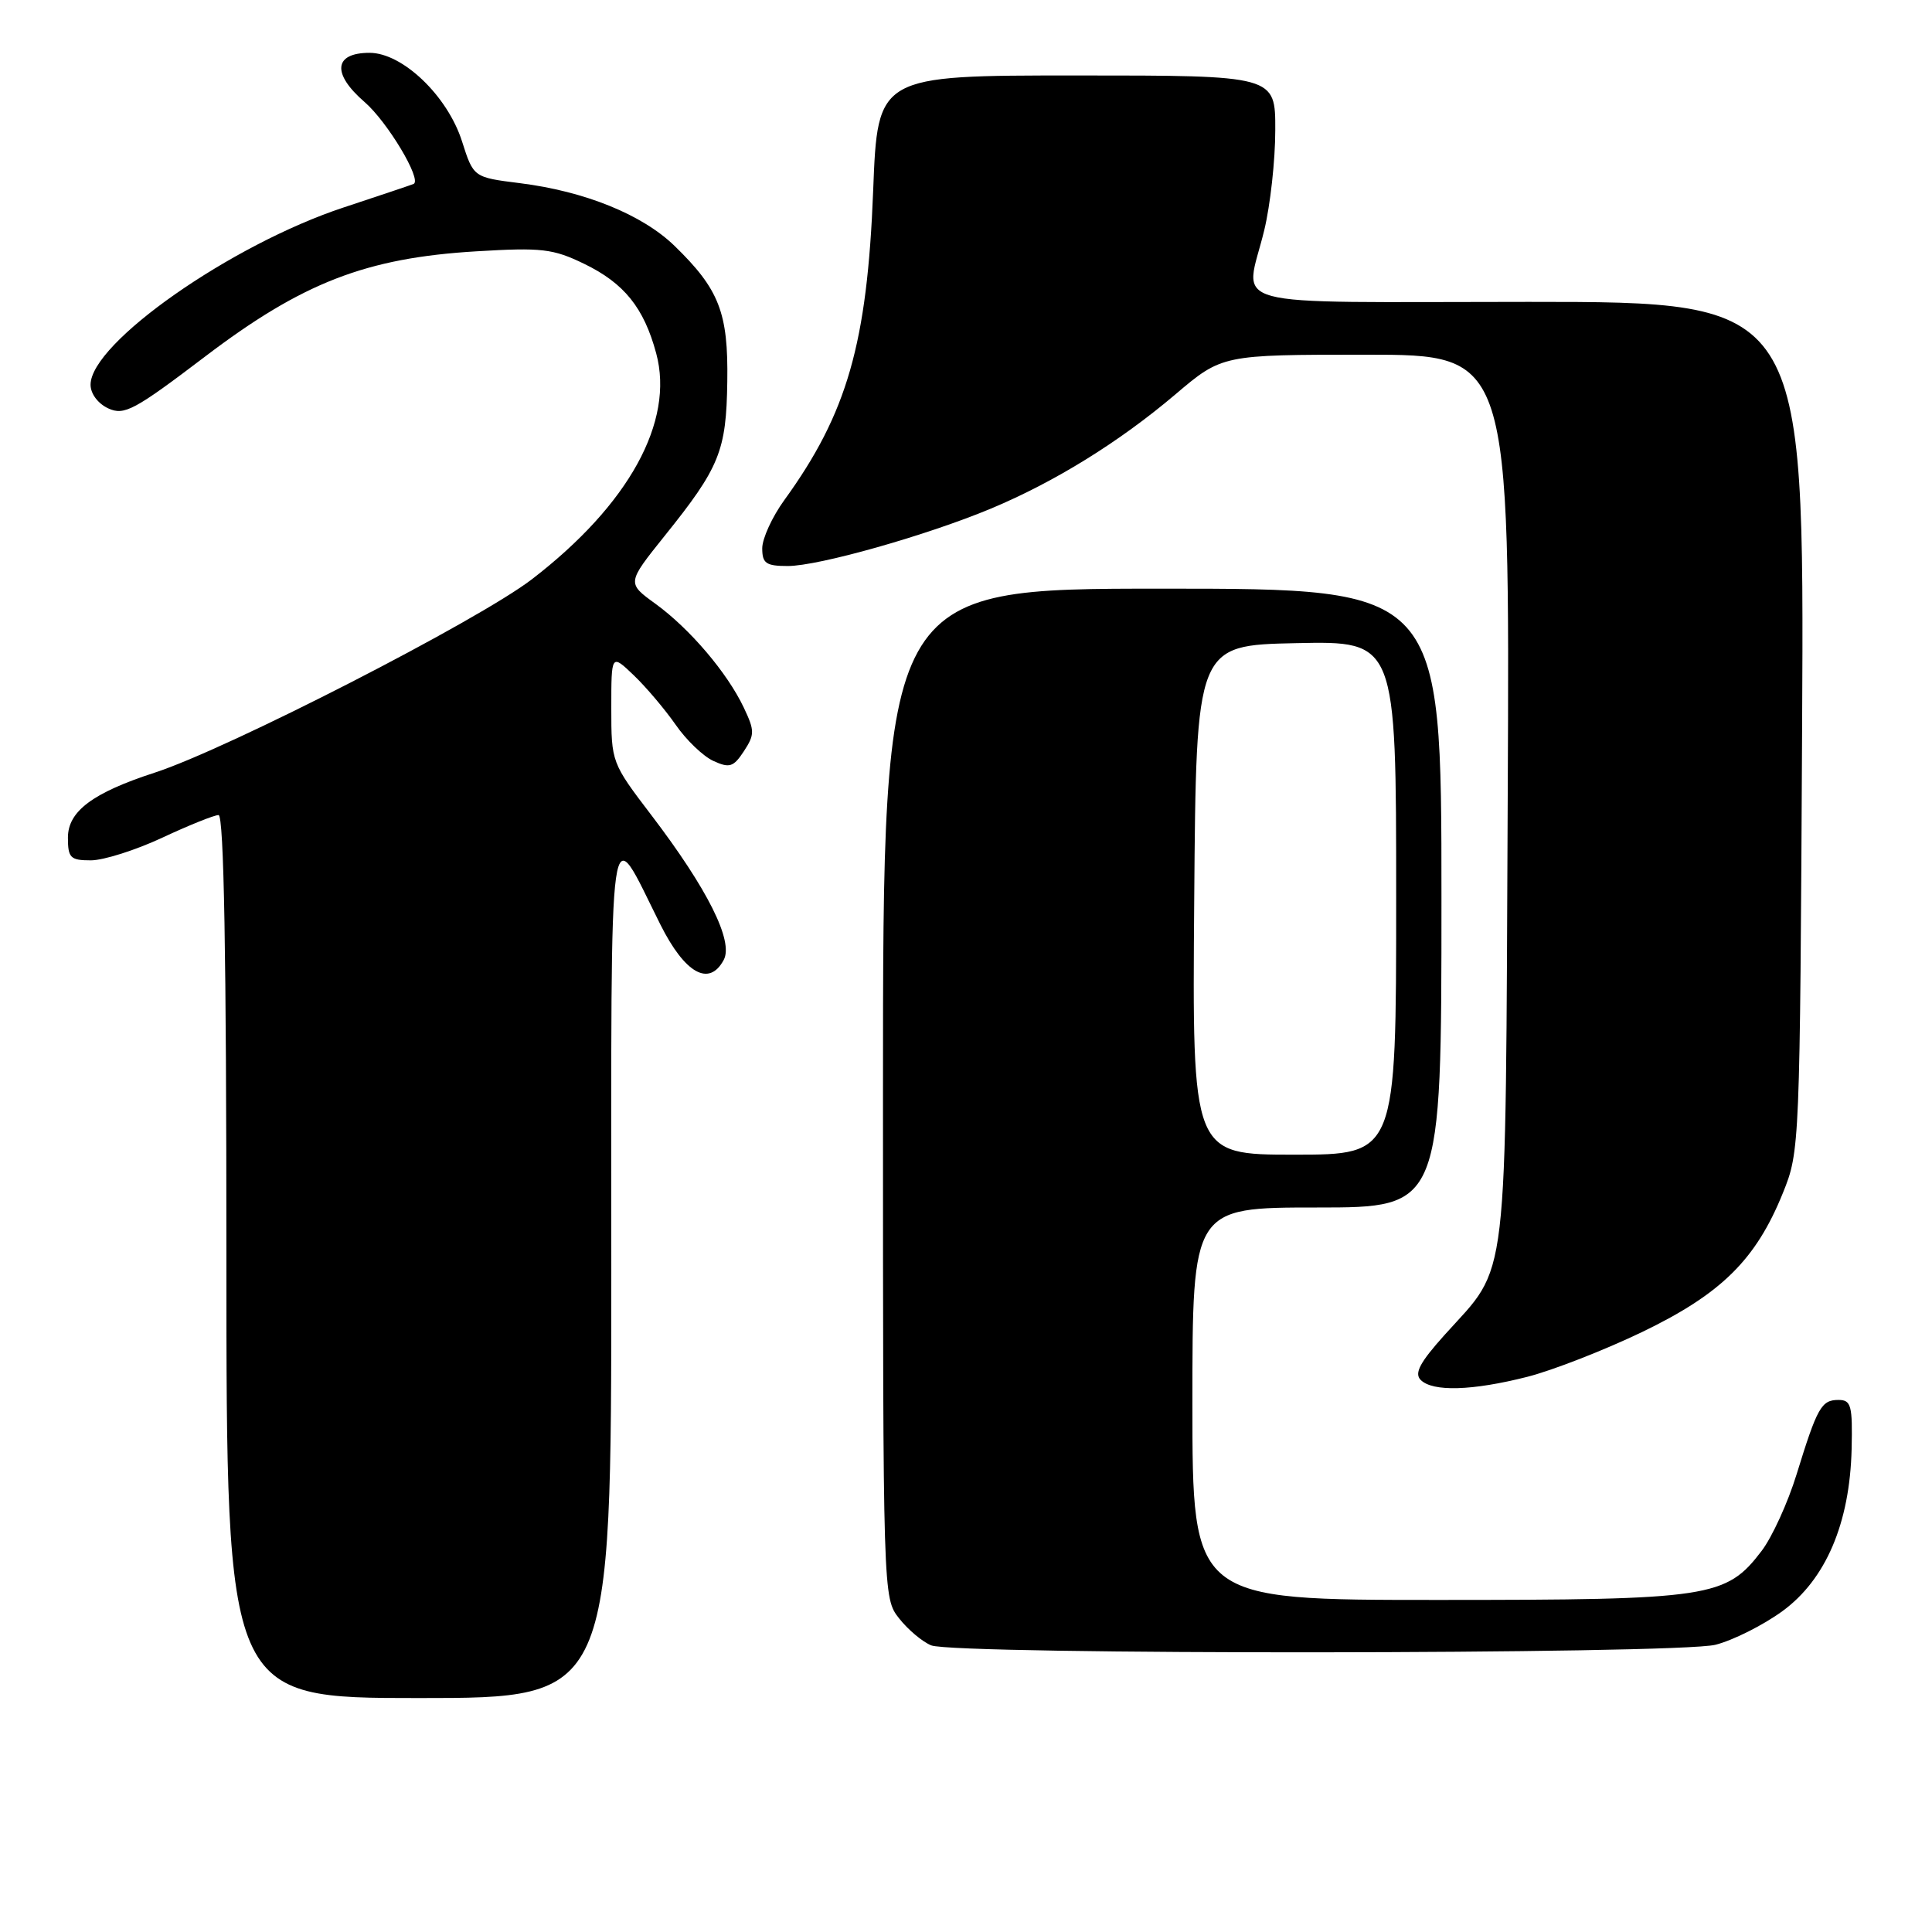 <?xml version="1.0" encoding="UTF-8" standalone="no"?>
<!DOCTYPE svg PUBLIC "-//W3C//DTD SVG 1.1//EN" "http://www.w3.org/Graphics/SVG/1.1/DTD/svg11.dtd" >
<svg xmlns="http://www.w3.org/2000/svg" xmlns:xlink="http://www.w3.org/1999/xlink" version="1.1" viewBox="0 0 256 256">
 <g >
 <path fill="currentColor"
d=" M 81.00 168.28 C 81.00 104.92 80.49 108.49 87.50 122.50 C 90.76 129.01 93.97 130.80 95.90 127.19 C 97.22 124.72 93.77 117.81 86.33 108.04 C 81.03 101.09 81.00 101.01 81.00 93.84 C 81.00 86.63 81.00 86.63 83.98 89.48 C 85.62 91.05 88.11 94.00 89.52 96.02 C 90.92 98.05 93.18 100.22 94.53 100.83 C 96.67 101.81 97.19 101.64 98.57 99.54 C 100.01 97.33 100.01 96.83 98.56 93.77 C 96.37 89.14 91.39 83.30 86.86 80.01 C 83.06 77.26 83.06 77.26 88.05 71.03 C 95.37 61.92 96.24 59.77 96.37 50.55 C 96.51 41.43 95.30 38.33 89.37 32.57 C 85.11 28.44 77.51 25.35 68.89 24.27 C 62.74 23.50 62.74 23.50 61.22 18.73 C 59.30 12.71 53.34 7.00 48.97 7.00 C 44.23 7.00 43.95 9.75 48.31 13.52 C 51.33 16.13 55.93 23.81 54.81 24.37 C 54.64 24.46 50.48 25.85 45.56 27.48 C 30.62 32.41 12.00 45.45 12.00 50.98 C 12.00 52.18 12.99 53.49 14.36 54.12 C 16.47 55.08 17.81 54.36 27.17 47.25 C 40.08 37.44 48.51 34.17 63.15 33.30 C 71.77 32.78 73.28 32.96 77.39 34.95 C 82.70 37.52 85.32 40.77 86.95 46.82 C 89.39 55.86 83.33 66.87 70.50 76.74 C 63.40 82.21 30.18 99.24 20.50 102.38 C 12.28 105.05 9.00 107.50 9.00 110.99 C 9.00 113.68 9.33 114.00 12.04 114.00 C 13.71 114.00 17.97 112.65 21.50 111.00 C 25.03 109.35 28.39 108.00 28.96 108.00 C 29.67 108.00 30.00 126.61 30.00 166.50 C 30.00 225.00 30.00 225.00 55.50 225.00 C 81.00 225.00 81.00 225.00 81.00 168.28 Z  M 227.31 217.94 C 229.61 217.36 233.60 215.36 236.16 213.50 C 241.92 209.31 245.11 201.84 245.35 192.00 C 245.48 186.24 245.29 185.50 243.61 185.50 C 241.34 185.50 240.80 186.47 238.06 195.35 C 236.90 199.12 234.81 203.69 233.42 205.51 C 228.71 211.69 226.66 212.00 190.48 212.00 C 158.00 212.00 158.00 212.00 158.00 186.00 C 158.00 160.00 158.00 160.00 174.50 160.00 C 191.00 160.00 191.00 160.00 191.00 119.00 C 191.00 78.00 191.00 78.00 154.00 78.00 C 117.00 78.00 117.00 78.00 117.00 144.87 C 117.00 211.66 117.00 211.73 119.14 214.45 C 120.31 215.94 122.23 217.55 123.39 218.02 C 126.55 219.30 222.22 219.22 227.31 217.94 Z  M 202.36 182.44 C 205.74 181.58 212.62 178.89 217.65 176.47 C 228.10 171.42 232.67 166.91 236.24 158.08 C 238.48 152.55 238.50 152.00 238.79 96.25 C 239.08 40.00 239.08 40.00 202.54 40.00 C 161.00 40.00 164.97 41.08 167.52 30.50 C 168.32 27.20 168.98 21.24 168.98 17.25 C 169.00 10.00 169.00 10.00 142.64 10.00 C 116.29 10.00 116.29 10.00 115.70 25.25 C 114.91 45.51 112.26 54.76 103.93 66.26 C 102.32 68.48 101.00 71.36 101.00 72.65 C 101.00 74.65 101.50 75.00 104.39 75.00 C 108.47 75.00 122.78 70.95 131.31 67.39 C 139.77 63.85 148.30 58.57 155.72 52.28 C 161.94 47.00 161.94 47.00 181.00 47.00 C 200.06 47.00 200.06 47.00 199.78 105.75 C 199.46 171.98 200.01 167.32 191.41 176.89 C 188.15 180.52 187.37 181.97 188.25 182.85 C 189.84 184.44 195.07 184.29 202.36 182.44 Z  M 158.24 119.25 C 158.50 85.50 158.50 85.50 171.75 85.22 C 185.00 84.94 185.00 84.94 185.00 118.97 C 185.00 153.00 185.00 153.00 171.49 153.00 C 157.97 153.00 157.97 153.00 158.24 119.25 Z "/>
</g>
</svg>
